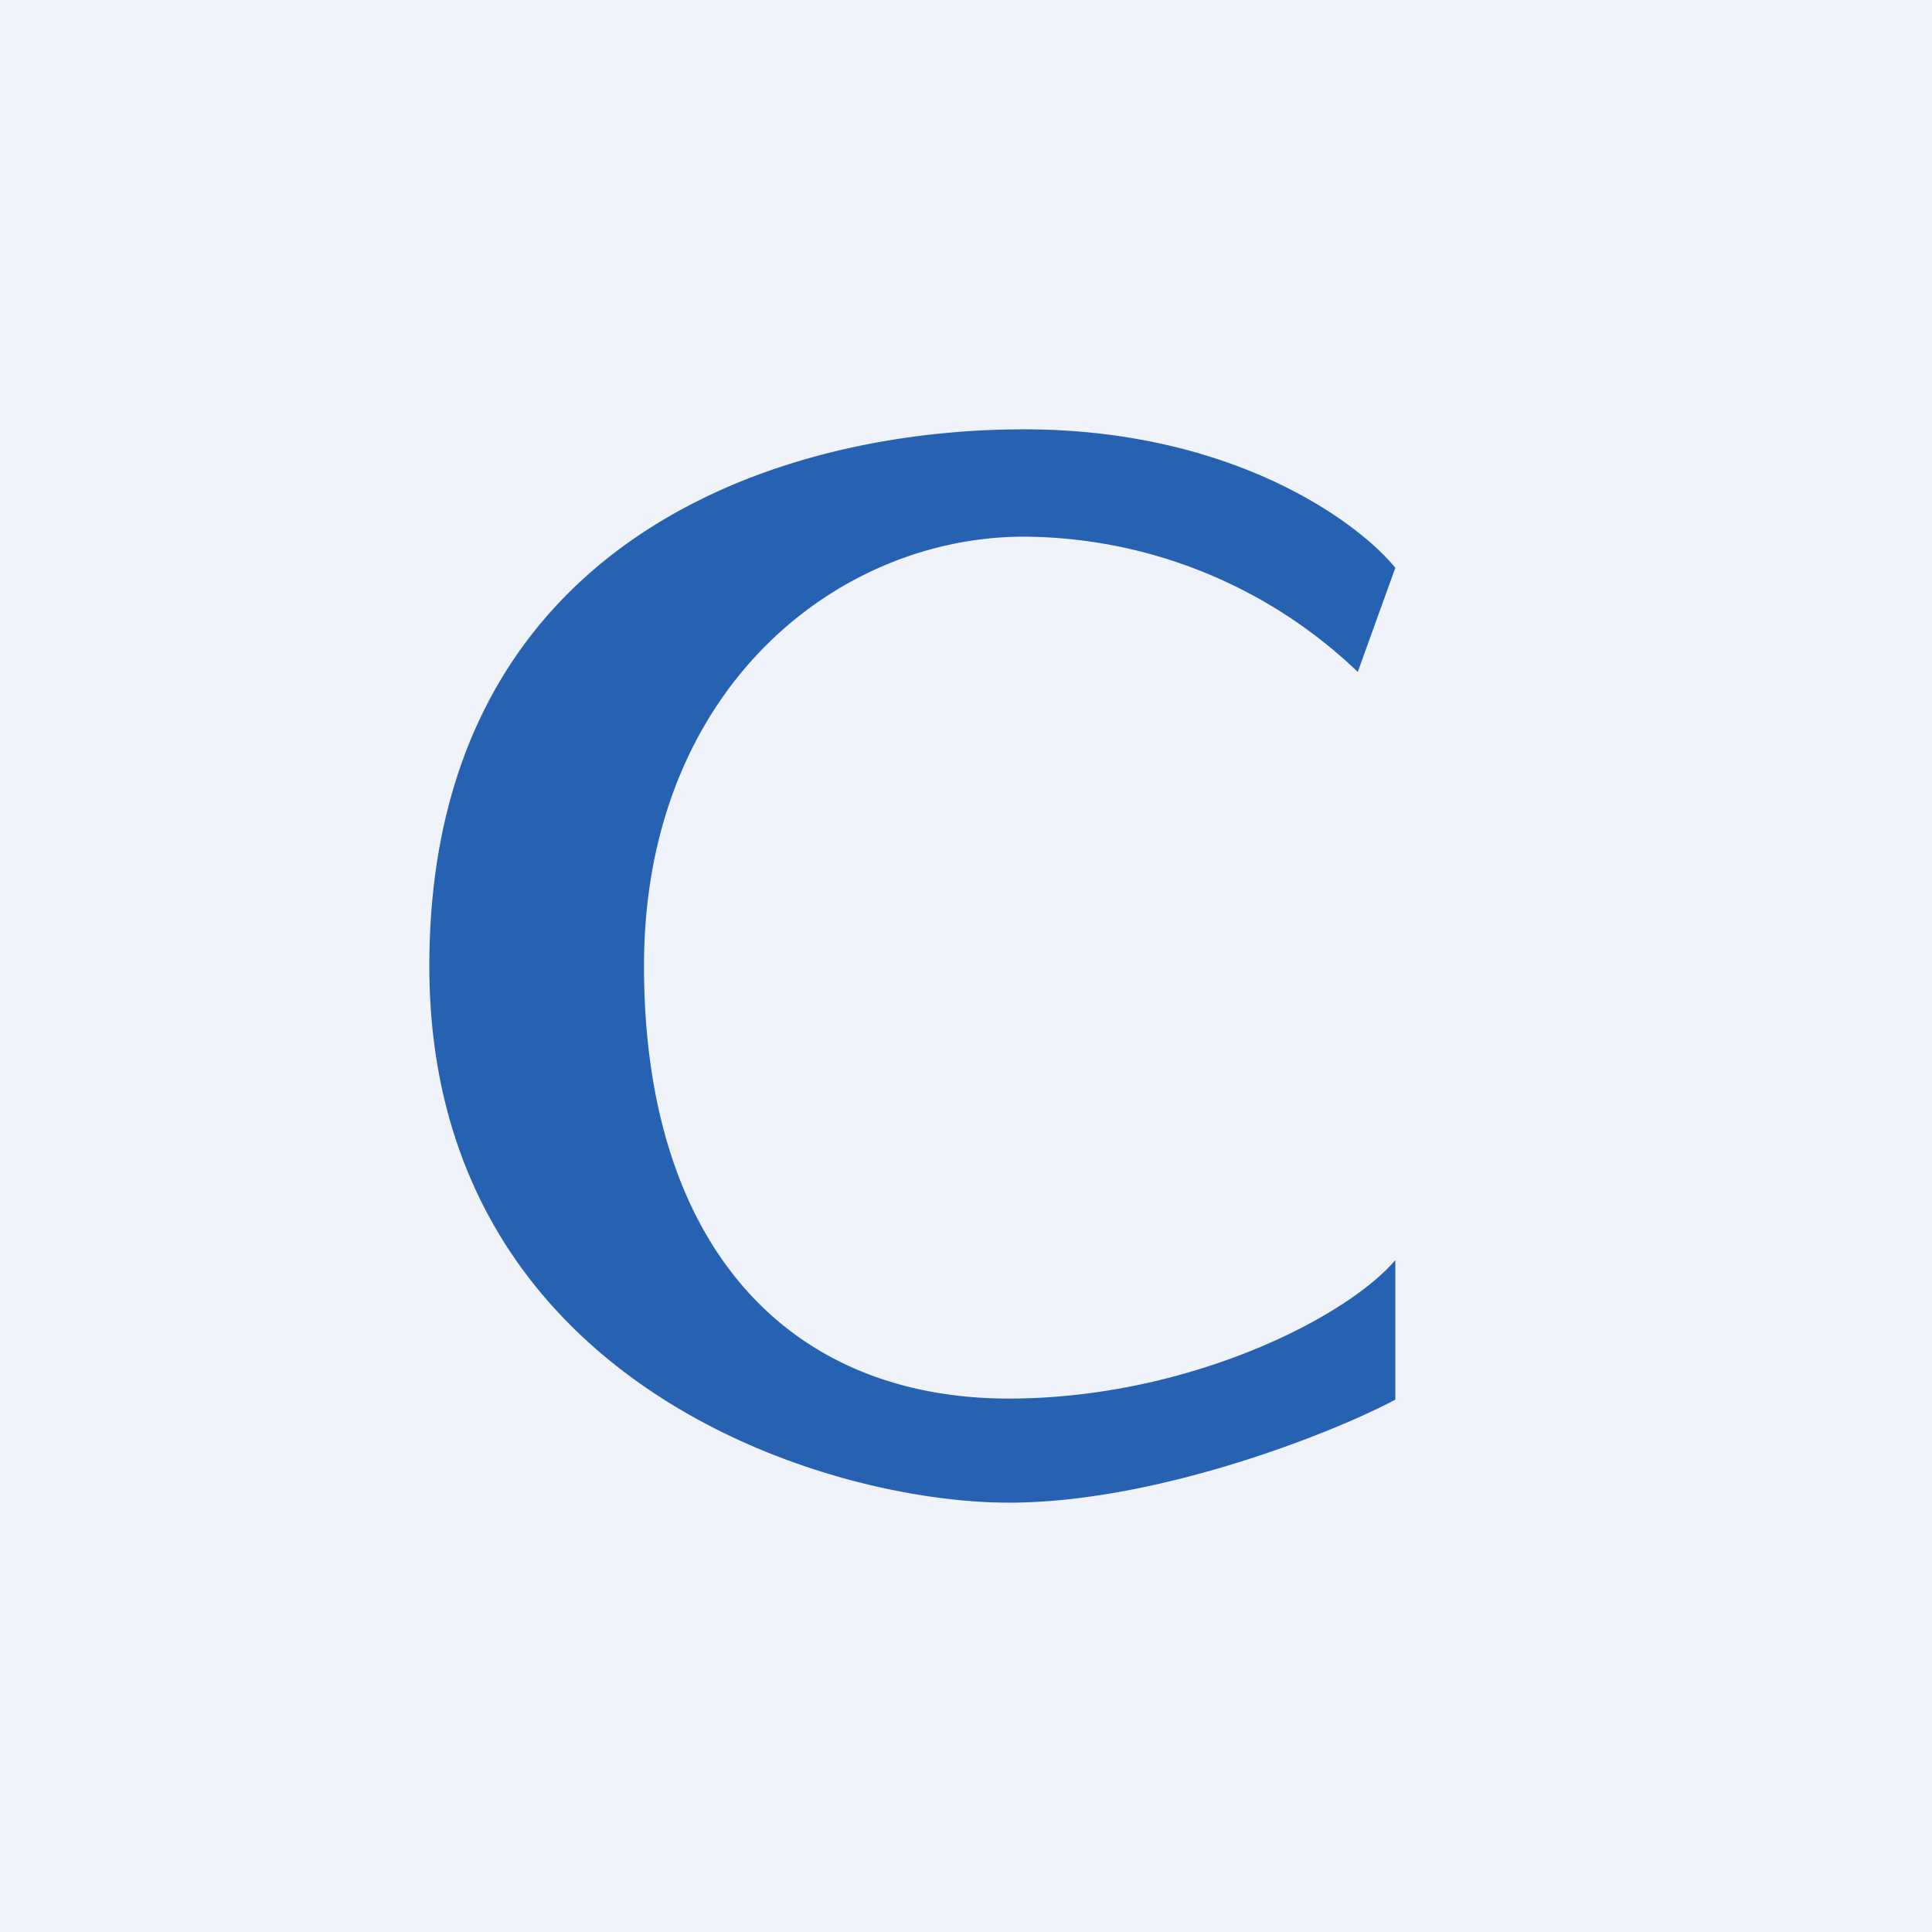 <!-- by TradingView --><svg width="18" height="18" viewBox="0 0 18 18" xmlns="http://www.w3.org/2000/svg"><path fill="#F0F3FA" d="M0 0h18v18H0z"/><path d="m13 5.29-.35.97A4.53 4.53 0 0 0 9.54 5C7.8 5 6 6.42 6 9s1.32 4.03 3.4 4.03c1.66 0 3.14-.75 3.6-1.29v1.3c-.58.31-2.22.96-3.6.96C7.67 14 4 12.87 4 9s3.12-5 5.54-5c1.94 0 3.11.86 3.46 1.29Z" fill="#2762B2"/></svg>